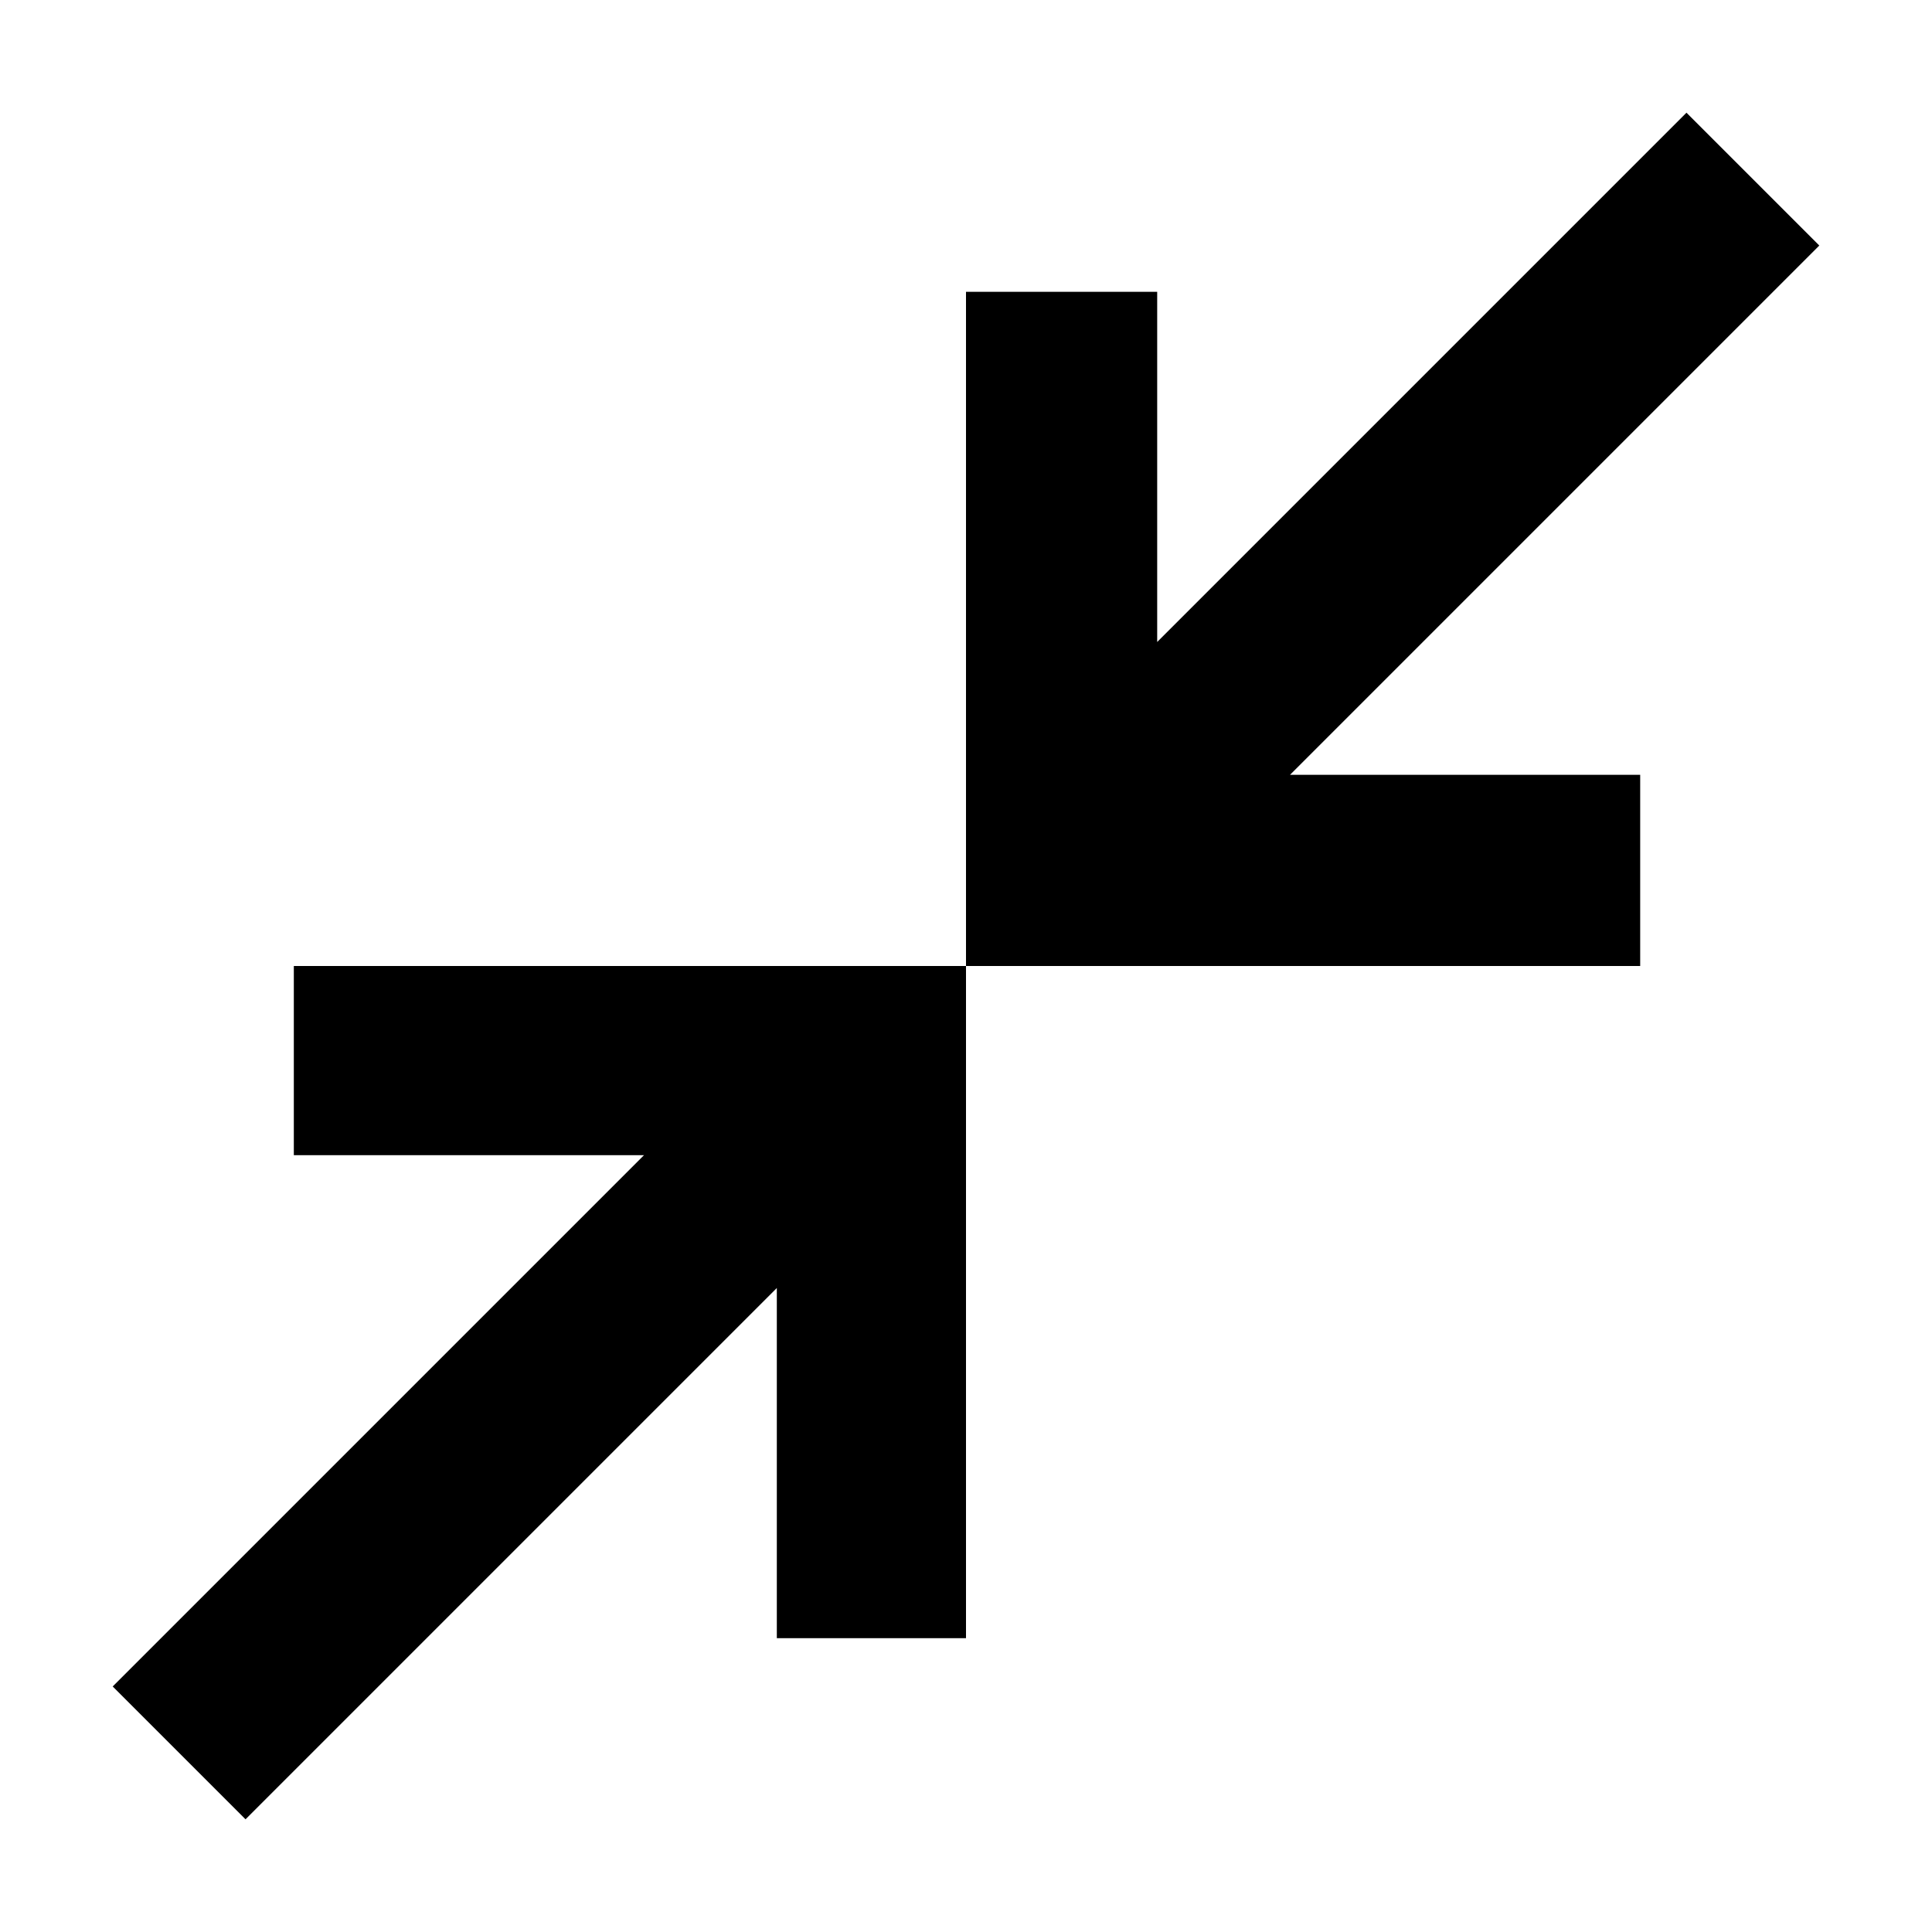 <svg xmlns="http://www.w3.org/2000/svg" width="48" height="48" viewBox="0 96 960 960"><path d="m122 1000-66-66 264-264H146v-94h334v334h-94V736l-264 264Zm358-424V241h95v174l263-263 66 66-263 263h174v95H480Z"/></svg>
